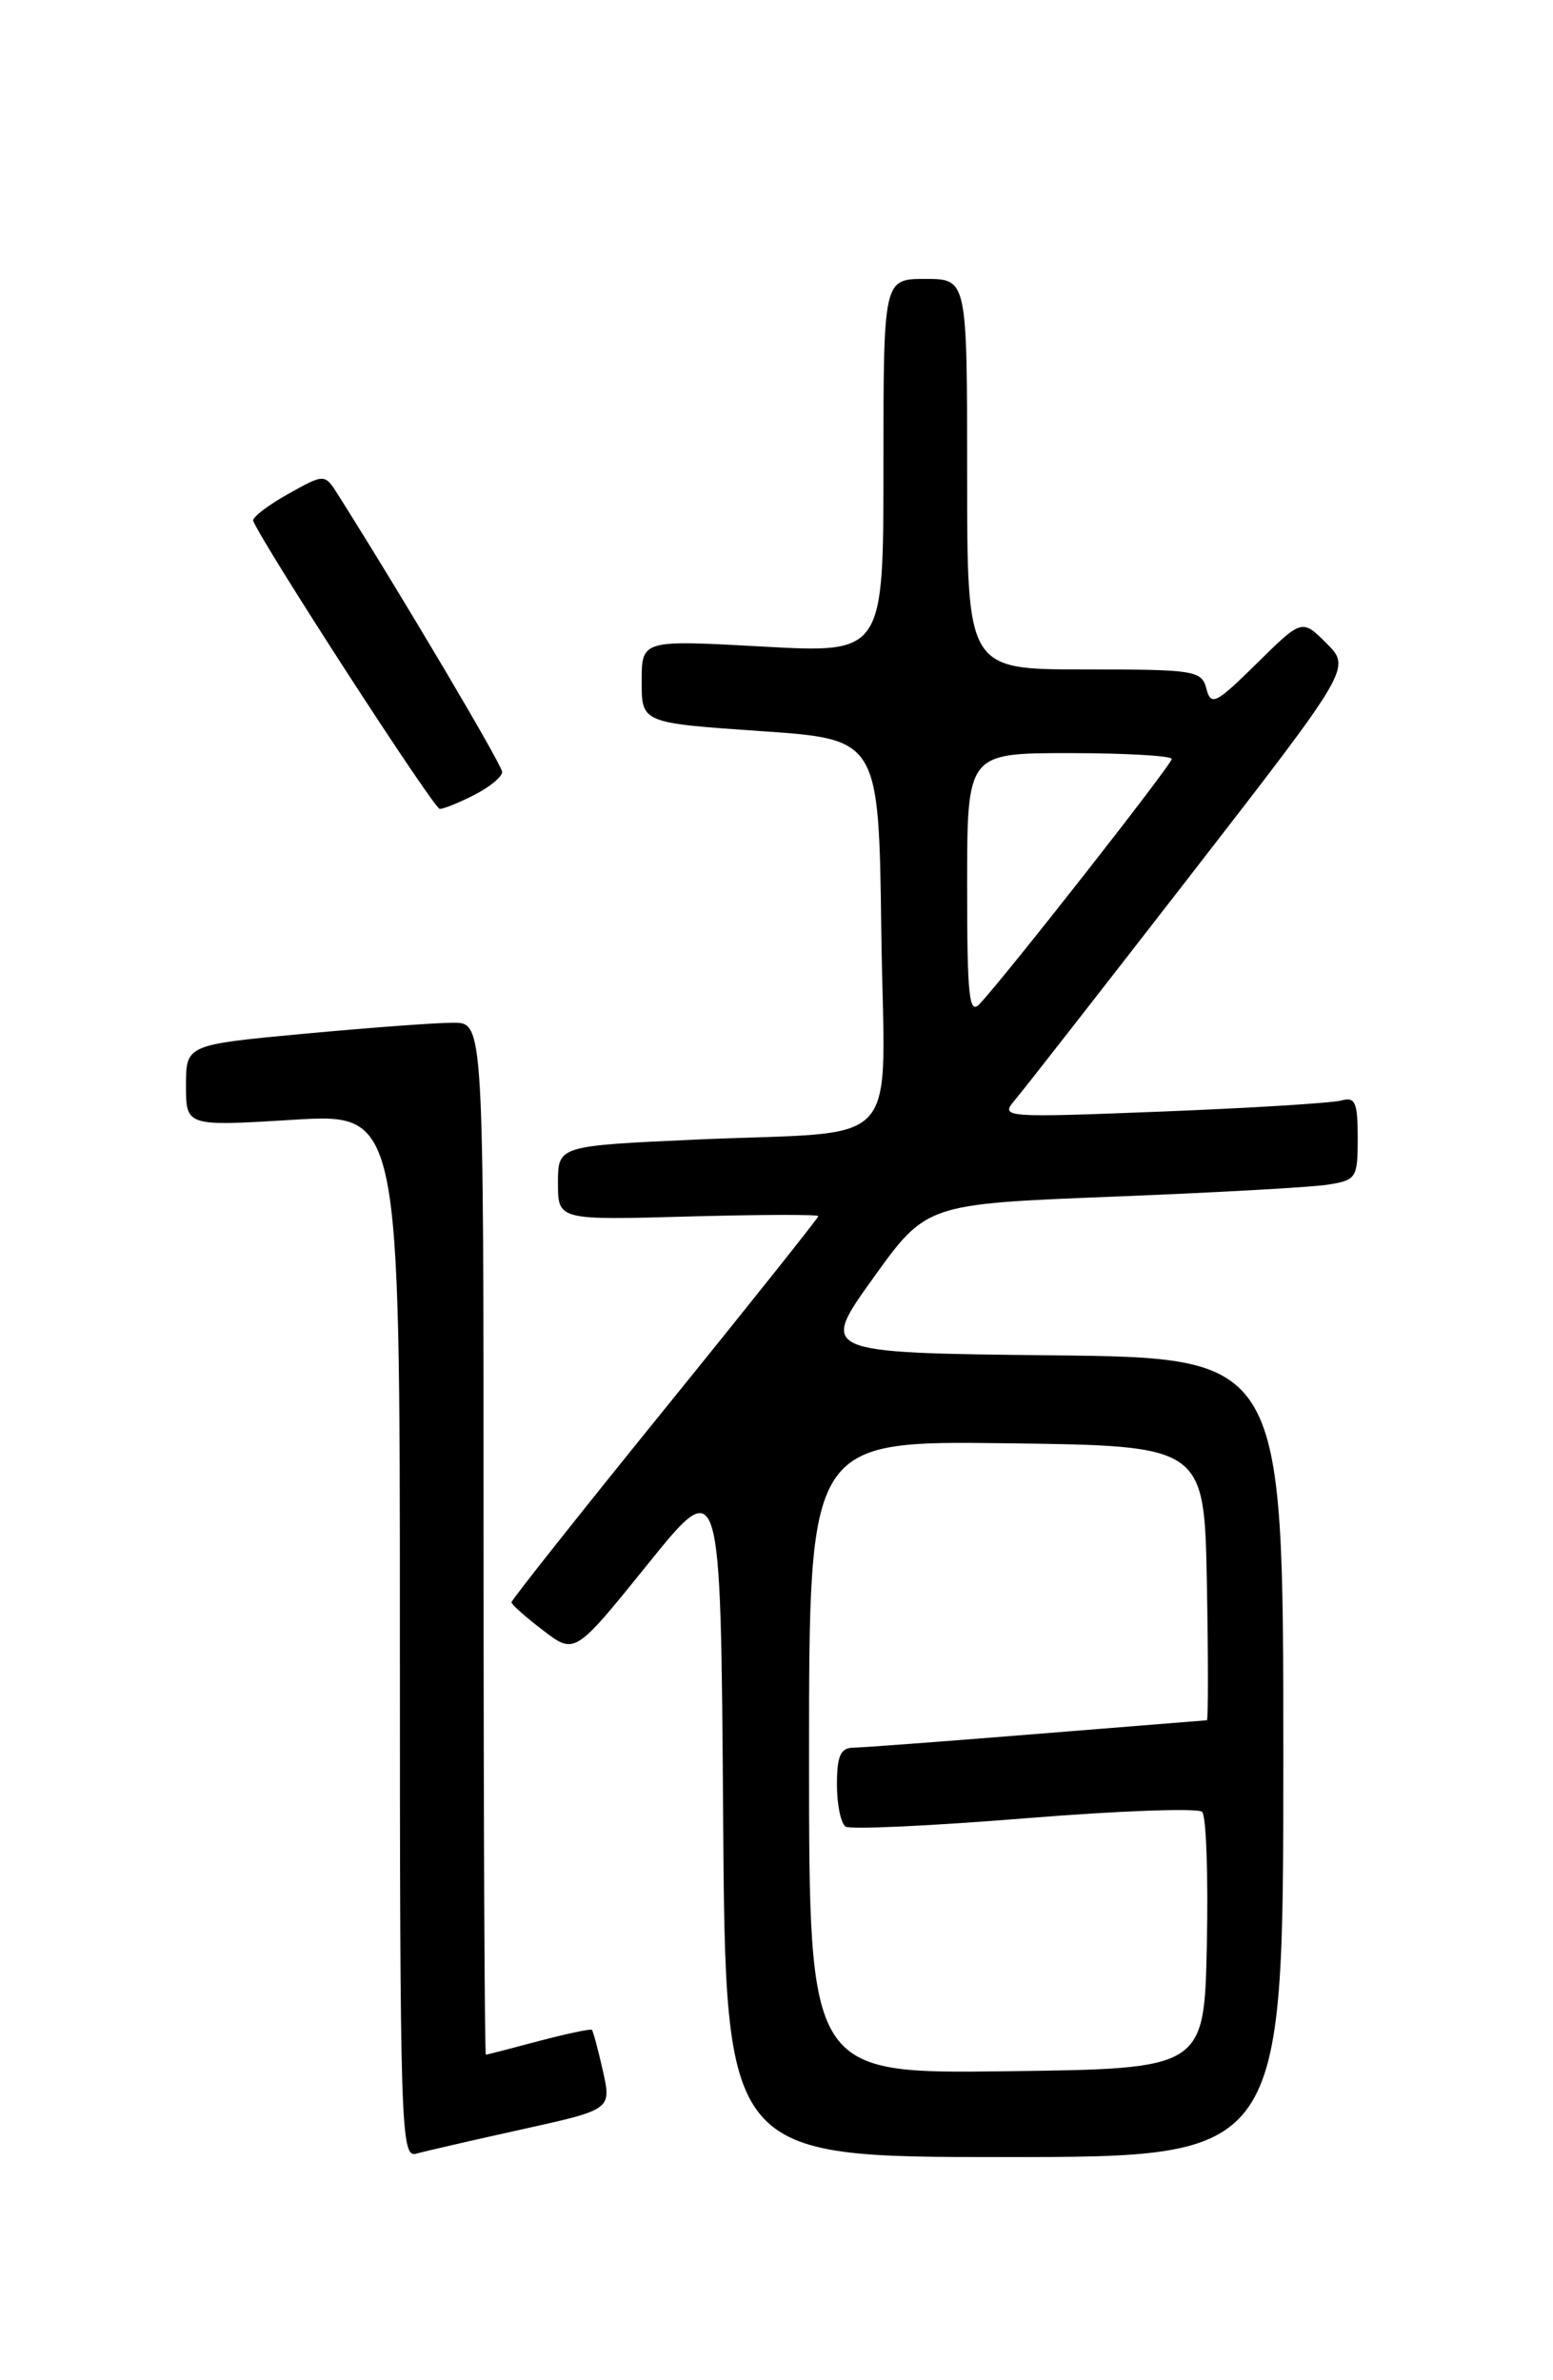 <?xml version="1.0" encoding="UTF-8" standalone="no"?>
<!DOCTYPE svg PUBLIC "-//W3C//DTD SVG 1.1//EN" "http://www.w3.org/Graphics/SVG/1.1/DTD/svg11.dtd" >
<svg xmlns="http://www.w3.org/2000/svg" xmlns:xlink="http://www.w3.org/1999/xlink" version="1.1" viewBox="0 0 167 256">
 <g >
 <path fill="currentColor"
d=" M 56.13 229.02 C 65.76 226.89 65.76 226.89 64.83 222.72 C 64.31 220.43 63.78 218.45 63.65 218.32 C 63.52 218.18 60.95 218.73 57.95 219.52 C 54.95 220.32 52.39 220.98 52.25 220.99 C 52.11 220.99 52.00 196.03 52.00 165.50 C 52.00 110.00 52.00 110.00 48.75 110.00 C 46.96 109.99 39.76 110.53 32.75 111.18 C 20.00 112.37 20.00 112.37 20.00 116.76 C 20.00 121.14 20.00 121.14 31.50 120.44 C 43.00 119.73 43.00 119.73 43.00 175.93 C 43.00 228.98 43.10 232.11 44.75 231.64 C 45.71 231.37 50.83 230.19 56.13 229.02 Z  M 138.00 189.02 C 138.00 146.03 138.00 146.03 113.07 145.77 C 88.14 145.50 88.14 145.50 93.87 137.50 C 99.61 129.50 99.61 129.50 119.55 128.71 C 130.52 128.28 140.96 127.70 142.75 127.42 C 145.86 126.93 146.00 126.72 146.00 122.39 C 146.00 118.56 145.73 117.94 144.25 118.36 C 143.29 118.63 134.62 119.17 125.00 119.55 C 107.97 120.22 107.54 120.19 109.09 118.37 C 109.97 117.34 118.47 106.45 127.99 94.17 C 145.29 71.84 145.29 71.84 142.65 69.20 C 140.01 66.56 140.01 66.56 135.14 71.36 C 130.73 75.71 130.22 75.96 129.73 74.08 C 129.22 72.11 128.50 72.00 116.59 72.00 C 104.00 72.00 104.00 72.00 104.00 51.00 C 104.00 30.00 104.00 30.00 99.50 30.00 C 95.00 30.00 95.00 30.00 95.00 50.13 C 95.00 70.26 95.00 70.26 82.00 69.54 C 69.00 68.82 69.00 68.82 69.00 73.29 C 69.00 77.75 69.00 77.75 81.75 78.63 C 94.50 79.50 94.50 79.50 94.77 100.17 C 95.09 124.34 97.59 121.54 74.75 122.57 C 60.00 123.24 60.00 123.24 60.00 127.23 C 60.00 131.23 60.00 131.23 74.00 130.84 C 81.70 130.63 88.00 130.61 88.00 130.80 C 88.00 130.98 80.58 140.31 71.50 151.51 C 62.42 162.72 55.00 172.09 55.00 172.33 C 55.00 172.57 56.53 173.93 58.41 175.36 C 61.81 177.96 61.81 177.96 69.66 168.23 C 77.50 158.50 77.50 158.50 77.76 195.25 C 78.02 232.00 78.02 232.00 108.01 232.00 C 138.00 232.00 138.00 232.00 138.00 189.02 Z  M 51.05 85.47 C 52.67 84.64 54.00 83.54 54.00 83.03 C 54.00 82.29 43.34 64.28 36.35 53.21 C 34.91 50.93 34.91 50.93 30.93 53.16 C 28.75 54.38 27.08 55.68 27.23 56.03 C 28.41 58.82 46.66 87.00 47.29 87.00 C 47.73 87.00 49.43 86.31 51.05 85.47 Z  M 87.00 189.00 C 87.00 154.96 87.00 154.96 108.25 155.23 C 129.50 155.50 129.50 155.50 129.78 170.25 C 129.93 178.36 129.93 185.01 129.78 185.02 C 129.62 185.03 121.40 185.70 111.50 186.49 C 101.60 187.29 92.71 187.96 91.75 187.97 C 90.38 187.99 90.00 188.87 90.00 191.94 C 90.00 194.11 90.42 196.14 90.94 196.46 C 91.46 196.79 100.12 196.38 110.19 195.57 C 120.25 194.75 128.84 194.44 129.27 194.87 C 129.71 195.31 129.93 201.70 129.78 209.08 C 129.50 222.50 129.50 222.50 108.25 222.77 C 87.00 223.04 87.00 223.04 87.00 189.00 Z  M 104.00 95.21 C 104.00 81.00 104.00 81.00 115.00 81.00 C 121.05 81.00 126.00 81.29 126.00 81.63 C 126.00 82.23 108.34 104.76 105.36 107.96 C 104.21 109.20 104.00 107.25 104.00 95.21 Z "/>
</g>
</svg>
